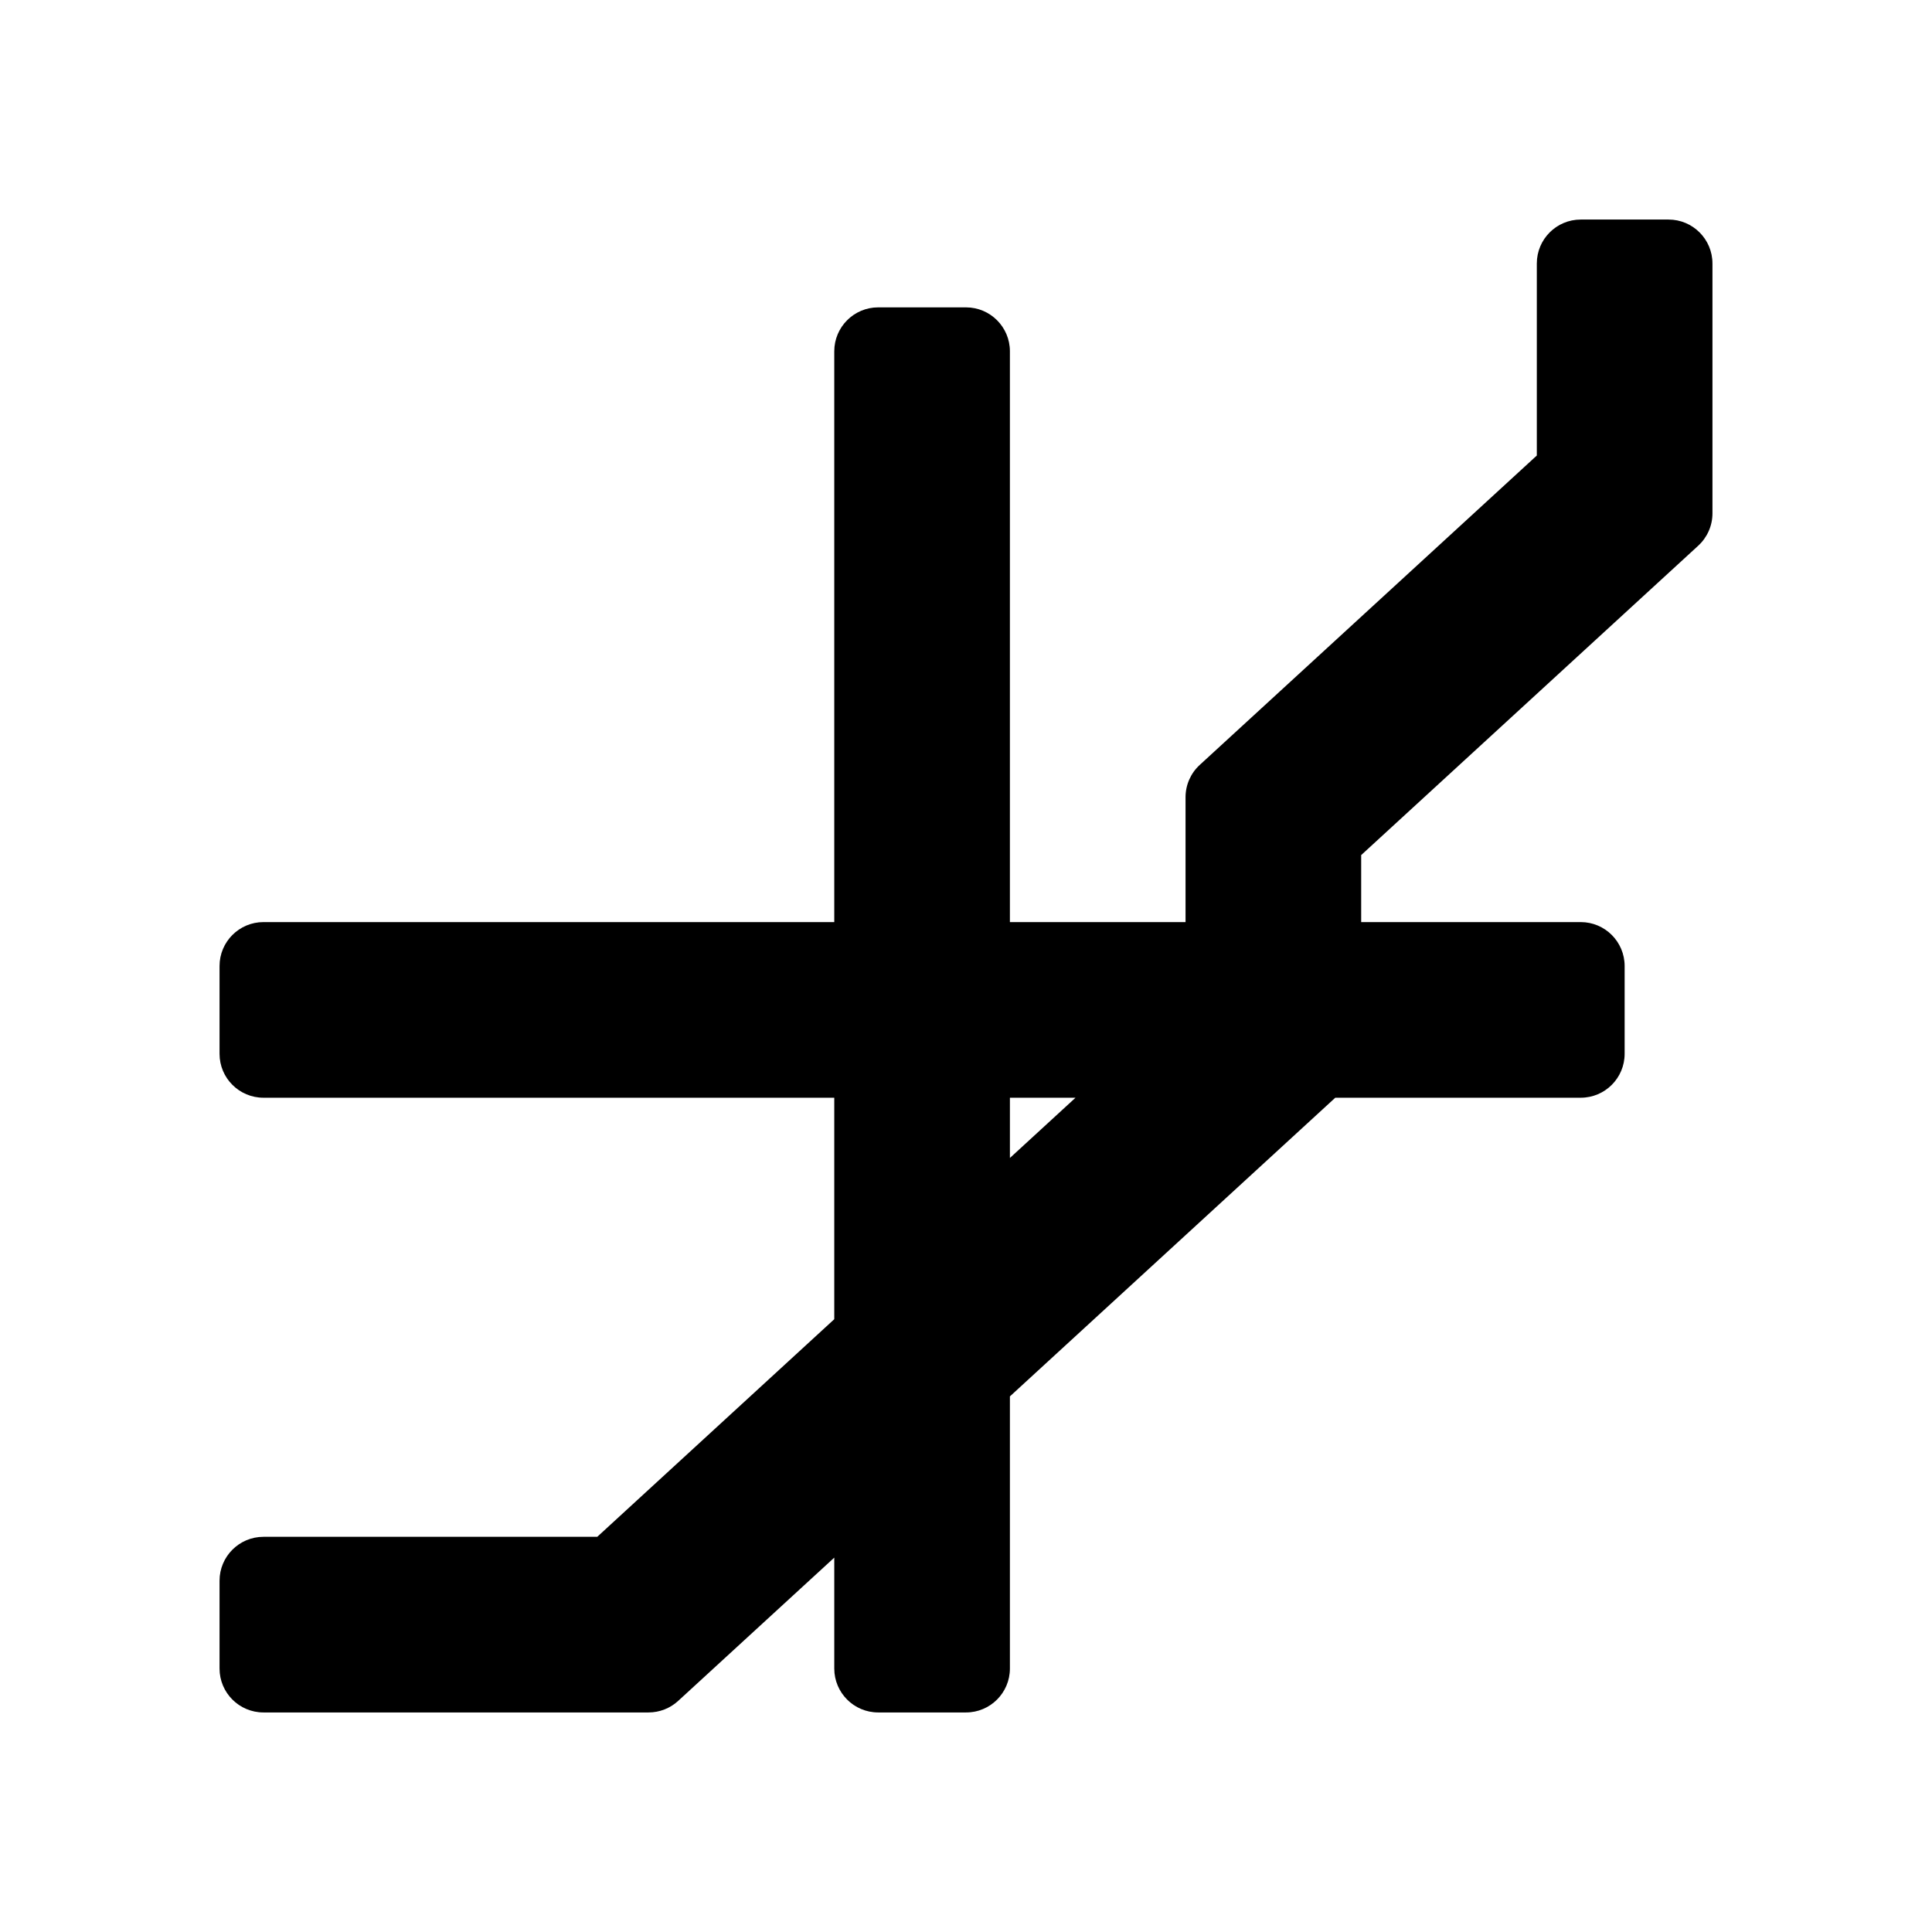 <svg viewBox="0 0 22 22" xmlns="http://www.w3.org/2000/svg">
  <defs>
    <style type="text/css" id="current-color-scheme">.ColorScheme-Highlight { color:#000000; }</style>
  </defs><path class="ColorScheme-Highlight" fill="currentColor" d="m19.5 3v2.846c0 .14-.059.273-.162.368l-3.838 3.523v.763h2.5c.276 0 .5.224.5.5v1c0 .276-.224.5-.5.5h-2.795l-3.705 3.401v3.099c0 .276-.224.5-.5.5h-1c-.276 0-.5-.224-.5-.5v-1.263l-1.777 1.631c-.092.085-.213.132-.338.132h-4.385c-.276 0-.5-.224-.5-.5v-1c0-.276.224-.5.5-.5h3.801l2.699-2.478v-2.522h-6.5c-.276 0-.5-.224-.5-.5v-1c0-.276.224-.5.5-.5h6.5v-6.5c0-.276.224-.5.5-.5h1c.276 0 .5.224.5.5v6.5h2v-1.422c0-.14.059-.274.162-.368l3.838-3.523v-2.187c0-.276.224-.5.5-.5h1c.276 0 .5.224.5.5zm-8 10.186.747-.686h-.747z"/></svg>